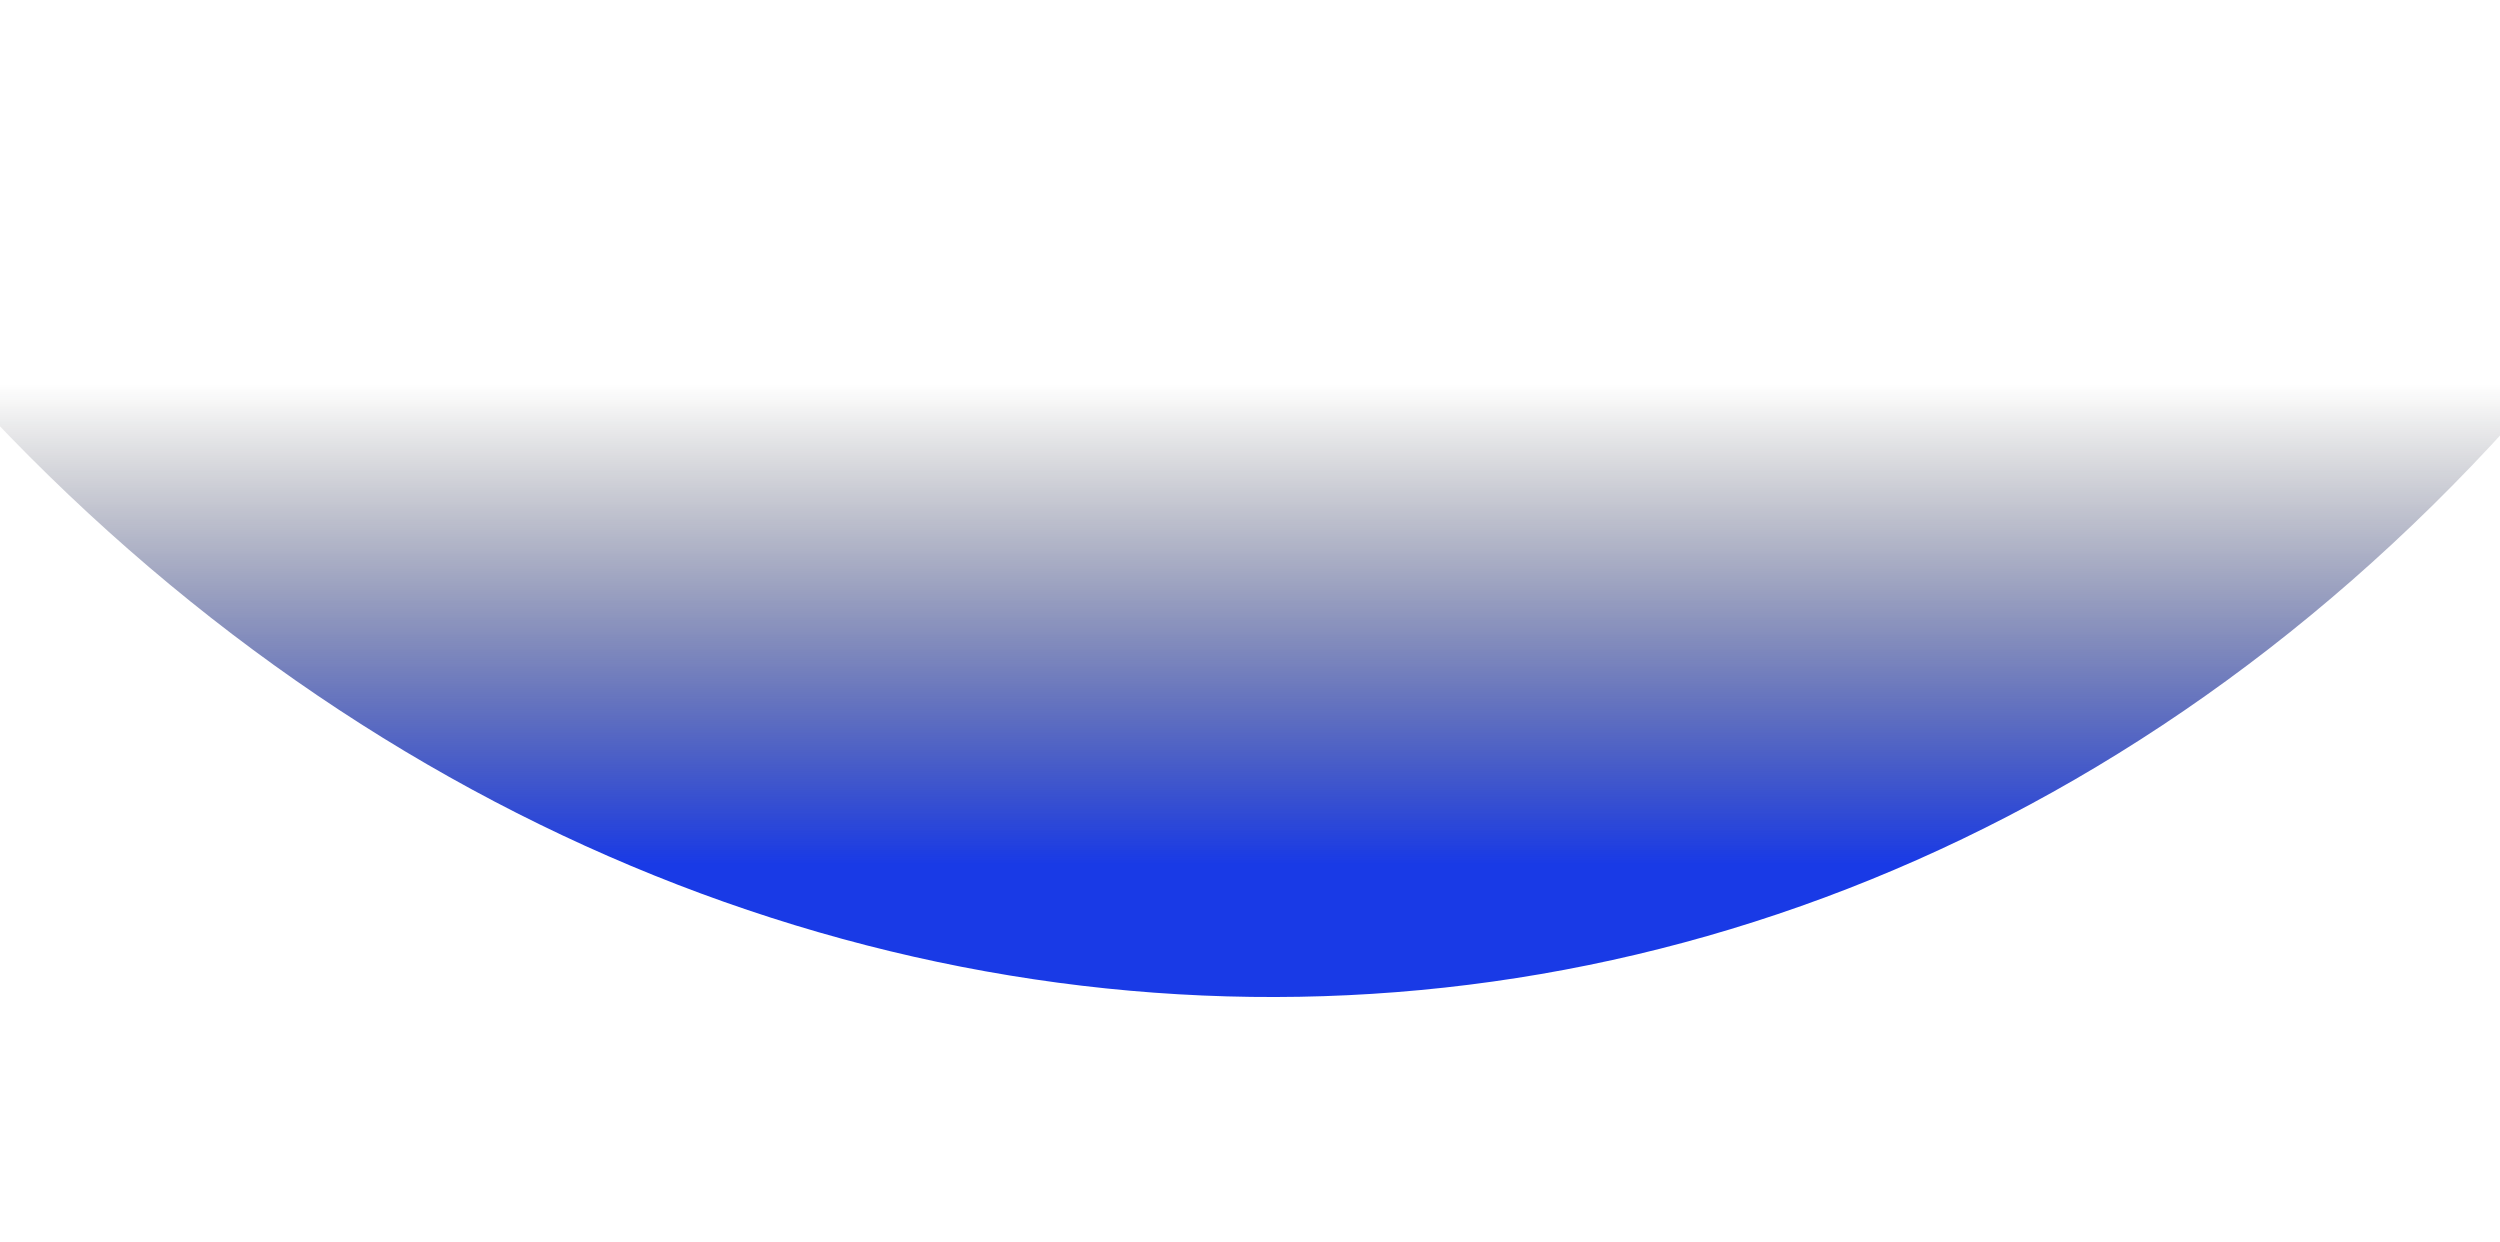 <svg width="1512" height="751" viewBox="0 0 1512 751" fill="none" xmlns="http://www.w3.org/2000/svg">
<g filter="url(#filter0_f_1_864)">
<path d="M-94 148C357.36 738.365 1156.49 770.752 1606 148H-94Z" fill="url(#paint0_linear_1_864)"/>
</g>
<defs>
<filter id="filter0_f_1_864" x="-242" y="0" width="1996" height="751" filterUnits="userSpaceOnUse" color-interpolation-filters="sRGB">
<feFlood flood-opacity="0" result="BackgroundImageFix"/>
<feBlend mode="normal" in="SourceGraphic" in2="BackgroundImageFix" result="shape"/>
<feGaussianBlur stdDeviation="74" result="effect1_foregroundBlur_1_864"/>
</filter>
<linearGradient id="paint0_linear_1_864" x1="756" y1="232.159" x2="756" y2="522.762" gradientUnits="userSpaceOnUse">
<stop stop-color="#111111" stop-opacity="0"/>
<stop offset="1" stop-color="#193AE6"/>
</linearGradient>
</defs>
</svg>
